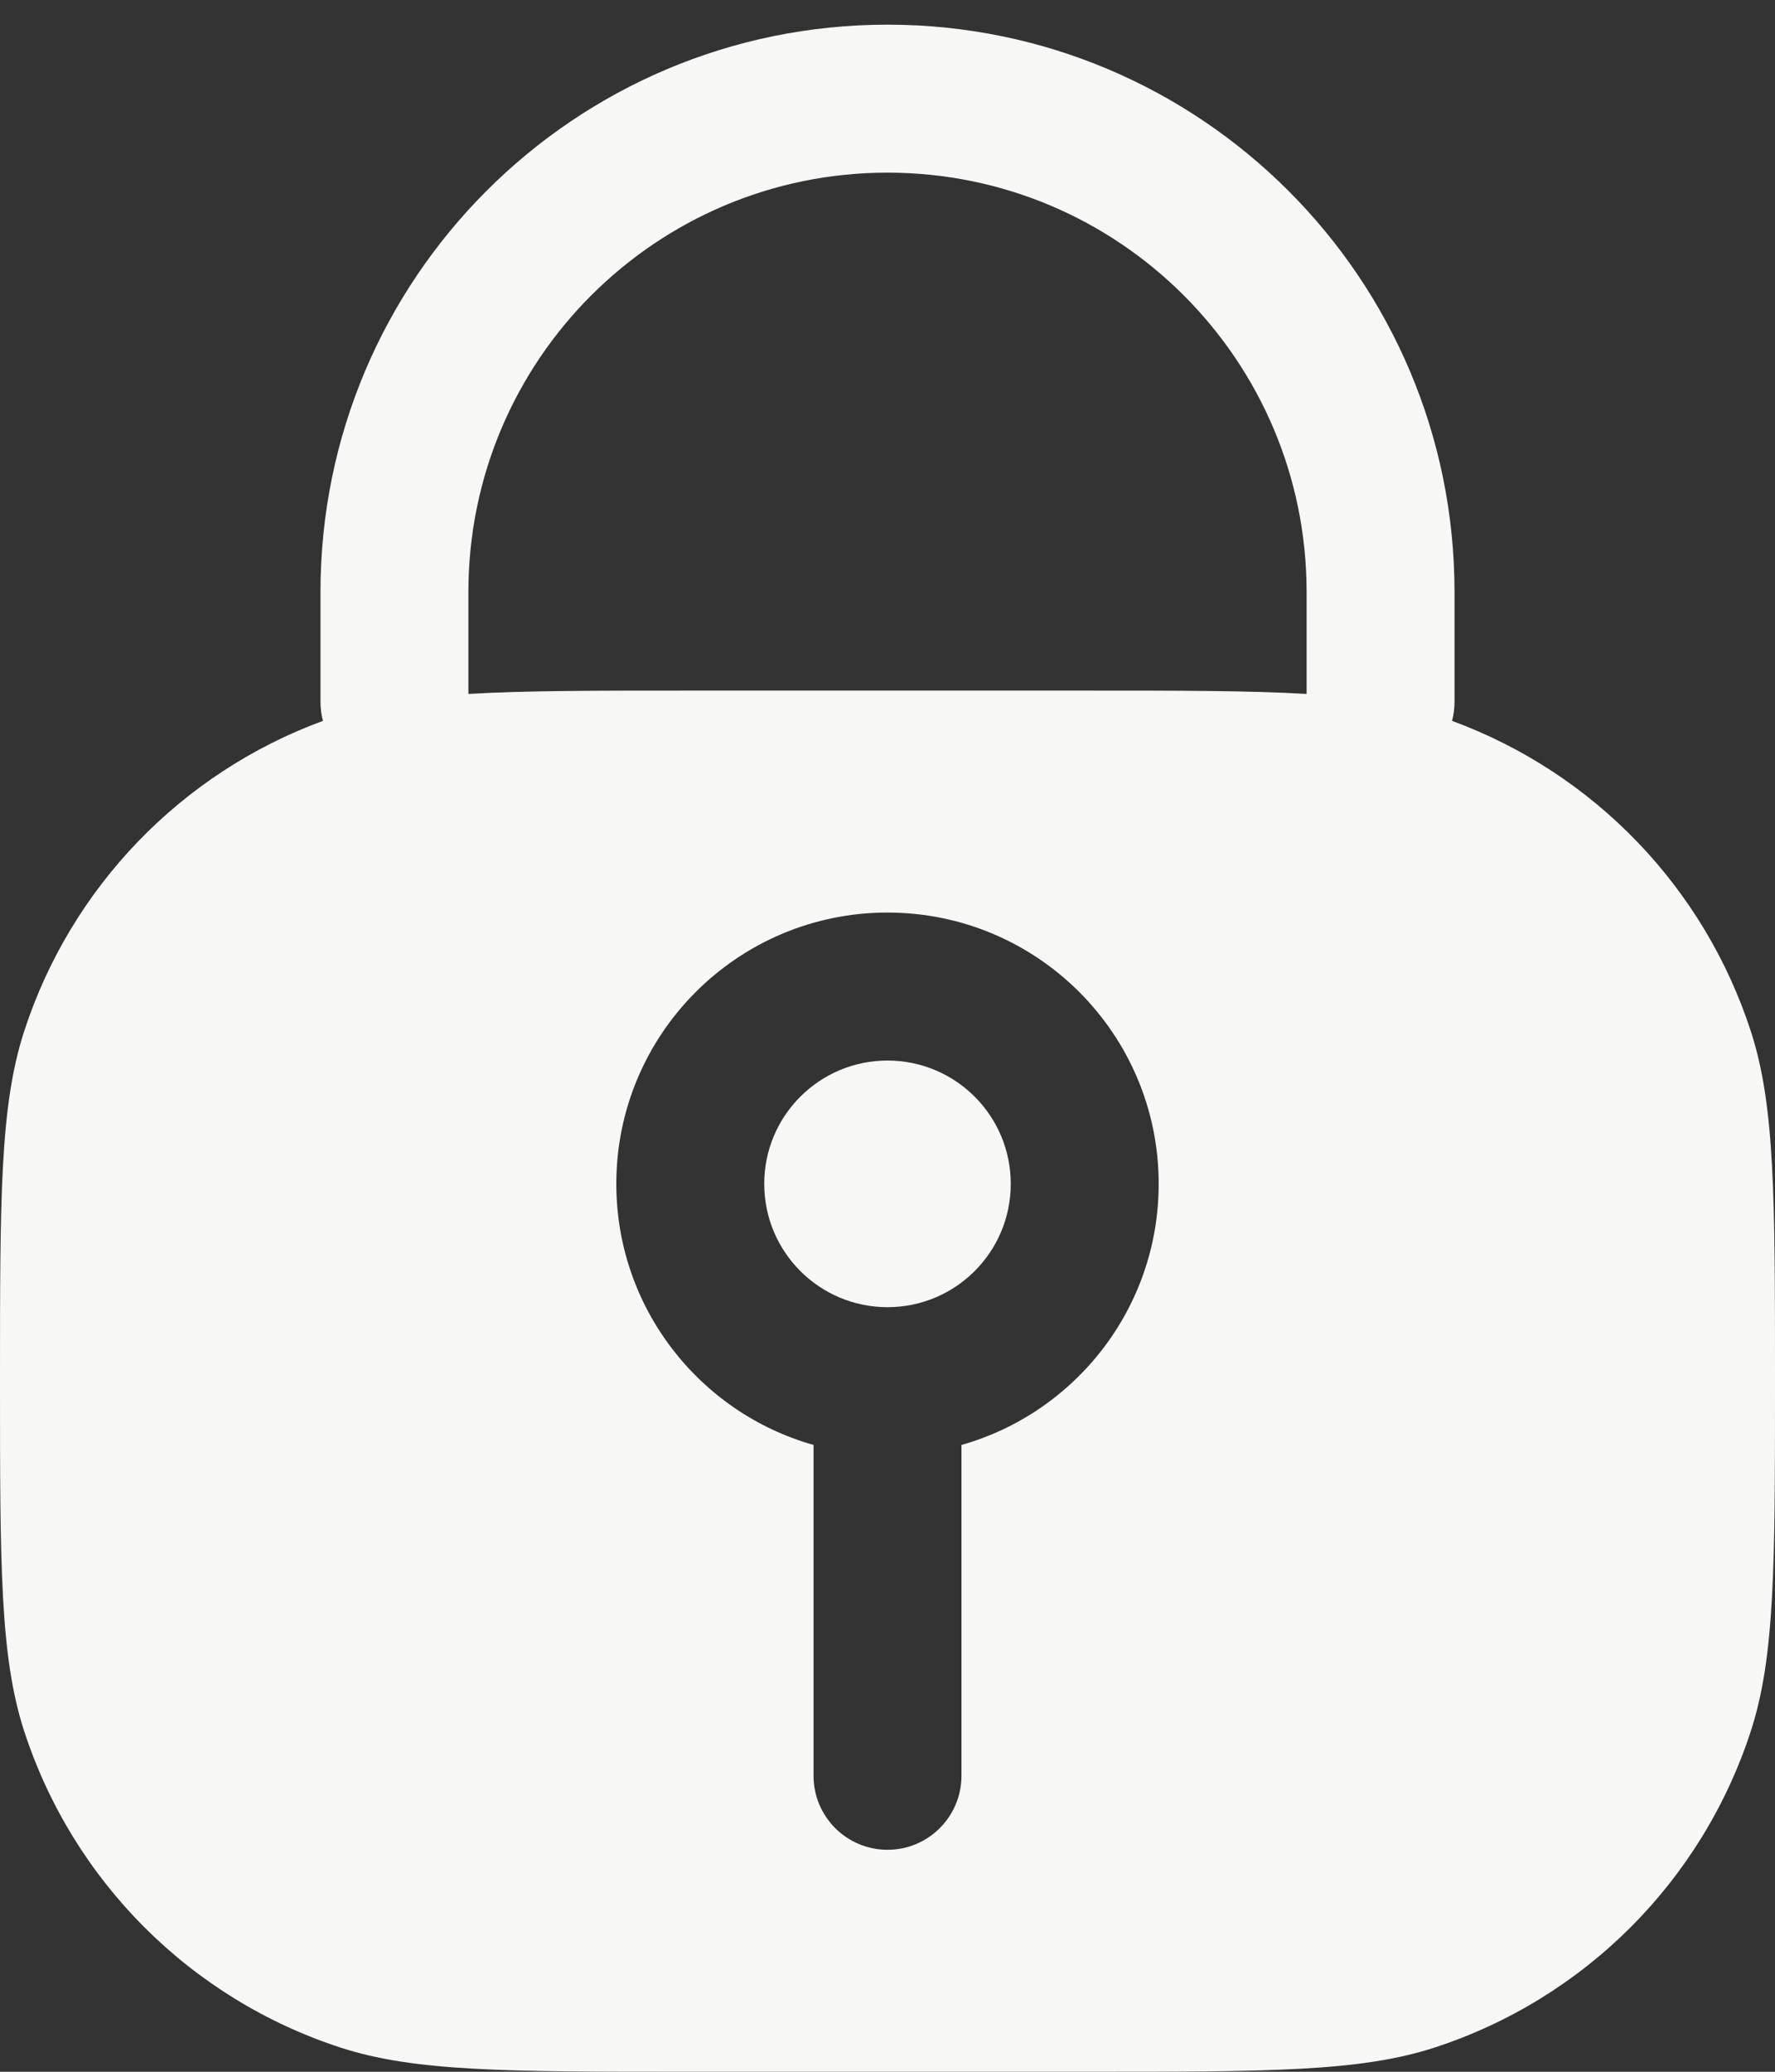 <svg width="36" height="42" viewBox="0 0 36 42" fill="none" xmlns="http://www.w3.org/2000/svg">
<rect x="0" y="0" width="36" height="42" fill="#333333" stroke="none"/>
<path d="M15.5 24C15.5 22.619 16.619 21.5 18 21.5C19.381 21.5 20.5 22.619 20.5 24C20.5 25.381 19.381 26.5 18 26.5C16.619 26.5 15.5 25.381 15.5 24Z" fill="#F7F7F5"/>
<path fill-rule="evenodd" clip-rule="evenodd" d="M18 0.5C11.649 0.5 6.5 5.649 6.5 12V14.227C6.5 14.361 6.517 14.491 6.55 14.614C3.678 15.669 1.439 17.986 0.489 20.91C0 22.416 0 24.277 0 28C0 31.723 0 33.584 0.489 35.09C1.479 38.135 3.865 40.521 6.91 41.511C8.416 42 10.277 42 14 42H22C25.723 42 27.584 42 29.09 41.511C32.135 40.521 34.521 38.135 35.511 35.09C36 33.584 36 31.723 36 28C36 24.277 36 22.416 35.511 20.91C34.561 17.986 32.322 15.669 29.45 14.614C29.483 14.491 29.5 14.361 29.5 14.227V12C29.5 5.649 24.351 0.5 18 0.5ZM22 14C23.931 14 25.36 14 26.5 14.068V12C26.5 7.306 22.694 3.5 18 3.5C13.306 3.5 9.5 7.306 9.5 12V14.068C10.639 14 12.069 14 14 14H22ZM12.5 24C12.5 20.962 14.962 18.5 18 18.5C21.038 18.5 23.5 20.962 23.5 24C23.5 26.518 21.808 28.64 19.5 29.293V36C19.5 36.828 18.828 37.5 18 37.5C17.172 37.5 16.5 36.828 16.5 36V29.293C14.191 28.64 12.5 26.518 12.5 24Z" fill="#F7F7F5"/>
</svg>
